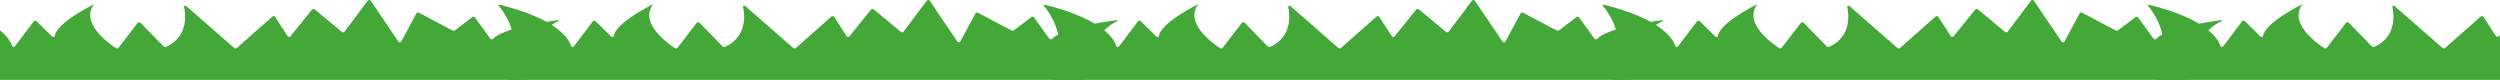 <svg width="1440" height="46" viewBox="0 0 1440 46" fill="none" xmlns="http://www.w3.org/2000/svg">
<path d="M-27.772 46H301.92C303.961 46 305.593 45.383 305.55 44.628C305.249 39.249 305.329 19.532 321.833 12.084C322.294 11.875 321.725 11.576 321.039 11.665C313.178 12.687 289.745 16.203 283.913 22.45C283.68 22.699 282.721 22.686 282.537 22.432L273.442 9.884C273.269 9.645 272.387 9.613 272.095 9.836L261.933 17.544C261.691 17.727 261.007 17.747 260.691 17.58L241.31 7.332C240.945 7.139 240.133 7.202 240.008 7.433L231.016 24.16C230.865 24.441 229.793 24.45 229.606 24.173L213.378 0.203C213.197 -0.064 212.178 -0.069 211.98 0.196L198.329 18.387C198.147 18.628 197.248 18.653 196.972 18.424L181.197 5.334C180.923 5.108 180.036 5.129 179.844 5.367L167.193 21.028C166.981 21.29 165.97 21.28 165.798 21.014L158.342 9.514C158.179 9.262 157.243 9.234 156.973 9.473L136.321 27.702C136.073 27.921 135.238 27.921 134.988 27.703L107.351 3.541C107.031 3.261 105.897 3.363 105.965 3.666C107 8.325 108.498 21.137 95.648 27.007C95.29 27.171 94.59 27.131 94.397 26.933L80.813 13.015C80.575 12.771 79.631 12.783 79.438 13.033L68.122 27.684C67.946 27.913 67.117 27.951 66.8 27.744C62.729 25.086 45.868 13.122 54.279 2.373C54.279 2.373 32.234 13.091 31.484 20.987C31.456 21.278 30.366 21.342 30.088 21.07L20.962 12.112C20.716 11.87 19.778 11.886 19.59 12.134L8.48 26.801C8.266 27.084 7.152 27.052 7.066 26.76C5.847 22.651 -0.529 11.113 -33.878 2.8C-34.444 2.659 -35.172 2.865 -34.963 3.105C-31.734 6.826 -18.345 24.255 -31.296 44.343C-31.842 45.188 -30.119 46 -27.772 46Z" fill="#43A838"/>
<path d="M294.228 46H623.92C625.961 46 627.593 45.383 627.55 44.628C627.249 39.249 627.329 19.532 643.833 12.084C644.294 11.875 643.725 11.576 643.039 11.665C635.178 12.687 611.745 16.203 605.913 22.45C605.68 22.699 604.721 22.686 604.537 22.432L595.442 9.884C595.269 9.645 594.387 9.613 594.095 9.836L583.933 17.544C583.691 17.727 583.007 17.747 582.691 17.58L563.31 7.332C562.945 7.139 562.133 7.202 562.008 7.433L553.016 24.16C552.865 24.441 551.793 24.45 551.606 24.173L535.378 0.203C535.197 -0.064 534.178 -0.069 533.98 0.196L520.329 18.387C520.147 18.628 519.248 18.653 518.972 18.424L503.197 5.334C502.923 5.108 502.036 5.129 501.844 5.367L489.193 21.028C488.981 21.29 487.97 21.28 487.798 21.014L480.342 9.514C480.179 9.262 479.243 9.234 478.973 9.473L458.321 27.702C458.073 27.921 457.238 27.921 456.988 27.703L429.351 3.541C429.031 3.261 427.897 3.363 427.965 3.666C429 8.325 430.498 21.137 417.648 27.007C417.29 27.171 416.59 27.131 416.397 26.933L402.813 13.015C402.575 12.771 401.631 12.783 401.438 13.033L390.122 27.684C389.946 27.913 389.117 27.951 388.8 27.744C384.729 25.086 367.868 13.122 376.279 2.373C376.279 2.373 354.234 13.091 353.484 20.987C353.456 21.278 352.366 21.342 352.088 21.07L342.962 12.112C342.716 11.87 341.778 11.886 341.59 12.134L330.48 26.801C330.266 27.084 329.152 27.052 329.066 26.76C327.847 22.651 321.471 11.113 288.122 2.8C287.556 2.659 286.828 2.865 287.037 3.105C290.266 6.826 303.655 24.255 290.704 44.343C290.158 45.188 291.881 46 294.228 46Z" fill="#43A838"/>
<path d="M608.228 46H937.92C939.961 46 941.593 45.383 941.55 44.628C941.249 39.249 941.329 19.532 957.833 12.084C958.294 11.875 957.725 11.576 957.039 11.665C949.178 12.687 925.745 16.203 919.913 22.45C919.68 22.699 918.721 22.686 918.537 22.432L909.442 9.884C909.269 9.645 908.387 9.613 908.095 9.836L897.933 17.544C897.691 17.727 897.007 17.747 896.691 17.58L877.31 7.332C876.945 7.139 876.133 7.202 876.008 7.433L867.016 24.16C866.865 24.441 865.793 24.45 865.606 24.173L849.378 0.203C849.197 -0.064 848.178 -0.069 847.98 0.196L834.329 18.387C834.147 18.628 833.248 18.653 832.972 18.424L817.197 5.334C816.923 5.108 816.036 5.129 815.844 5.367L803.193 21.028C802.981 21.29 801.97 21.28 801.798 21.014L794.342 9.514C794.179 9.262 793.243 9.234 792.973 9.473L772.321 27.702C772.073 27.921 771.238 27.921 770.988 27.703L743.351 3.541C743.031 3.261 741.897 3.363 741.965 3.666C743 8.325 744.498 21.137 731.648 27.007C731.29 27.171 730.59 27.131 730.397 26.933L716.813 13.015C716.575 12.771 715.631 12.783 715.438 13.033L704.122 27.684C703.946 27.913 703.117 27.951 702.8 27.744C698.729 25.086 681.868 13.122 690.279 2.373C690.279 2.373 668.234 13.091 667.484 20.987C667.456 21.278 666.366 21.342 666.088 21.07L656.962 12.112C656.716 11.87 655.778 11.886 655.59 12.134L644.48 26.801C644.266 27.084 643.152 27.052 643.066 26.76C641.847 22.651 635.471 11.113 602.122 2.8C601.556 2.659 600.828 2.865 601.037 3.105C604.266 6.826 617.655 24.255 604.704 44.343C604.158 45.188 605.881 46 608.228 46Z" fill="#43A838"/>
<path d="M930.228 46H1259.92C1261.96 46 1263.59 45.383 1263.55 44.628C1263.25 39.249 1263.33 19.532 1279.83 12.084C1280.29 11.875 1279.73 11.576 1279.04 11.665C1271.18 12.687 1247.74 16.203 1241.91 22.45C1241.68 22.699 1240.72 22.686 1240.54 22.432L1231.44 9.884C1231.27 9.645 1230.39 9.613 1230.09 9.836L1219.93 17.544C1219.69 17.727 1219.01 17.747 1218.69 17.58L1199.31 7.332C1198.94 7.139 1198.13 7.202 1198.01 7.433L1189.02 24.16C1188.87 24.441 1187.79 24.45 1187.61 24.173L1171.38 0.203C1171.2 -0.064 1170.18 -0.069 1169.98 0.196L1156.33 18.387C1156.15 18.628 1155.25 18.653 1154.97 18.424L1139.2 5.334C1138.92 5.108 1138.04 5.129 1137.84 5.367L1125.19 21.028C1124.98 21.29 1123.97 21.28 1123.8 21.014L1116.34 9.514C1116.18 9.262 1115.24 9.234 1114.97 9.473L1094.32 27.702C1094.07 27.921 1093.24 27.921 1092.99 27.703L1065.35 3.541C1065.03 3.261 1063.9 3.363 1063.96 3.666C1065 8.325 1066.5 21.137 1053.65 27.007C1053.29 27.171 1052.59 27.131 1052.4 26.933L1038.81 13.015C1038.57 12.771 1037.63 12.783 1037.44 13.033L1026.12 27.684C1025.95 27.913 1025.12 27.951 1024.8 27.744C1020.73 25.086 1003.87 13.122 1012.28 2.373C1012.28 2.373 990.234 13.091 989.484 20.987C989.456 21.278 988.366 21.342 988.088 21.07L978.962 12.112C978.716 11.87 977.778 11.886 977.59 12.134L966.48 26.801C966.266 27.084 965.152 27.052 965.066 26.76C963.847 22.651 957.471 11.113 924.122 2.8C923.556 2.659 922.828 2.865 923.037 3.105C926.266 6.826 939.655 24.255 926.704 44.343C926.158 45.188 927.881 46 930.228 46Z" fill="#43A838"/>
<path d="M1244.23 46H1573.92C1575.96 46 1577.59 45.383 1577.55 44.628C1577.25 39.249 1577.33 19.532 1593.83 12.084C1594.29 11.875 1593.73 11.576 1593.04 11.665C1585.18 12.687 1561.74 16.203 1555.91 22.45C1555.68 22.699 1554.72 22.686 1554.54 22.432L1545.44 9.884C1545.27 9.645 1544.39 9.613 1544.09 9.836L1533.93 17.544C1533.69 17.727 1533.01 17.747 1532.69 17.58L1513.31 7.332C1512.94 7.139 1512.13 7.202 1512.01 7.433L1503.02 24.16C1502.87 24.441 1501.79 24.45 1501.61 24.173L1485.38 0.203C1485.2 -0.064 1484.18 -0.069 1483.98 0.196L1470.33 18.387C1470.15 18.628 1469.25 18.653 1468.97 18.424L1453.2 5.334C1452.92 5.108 1452.04 5.129 1451.84 5.367L1439.19 21.028C1438.98 21.29 1437.97 21.28 1437.8 21.014L1430.34 9.514C1430.18 9.262 1429.24 9.234 1428.97 9.473L1408.32 27.702C1408.07 27.921 1407.24 27.921 1406.99 27.703L1379.35 3.541C1379.03 3.261 1377.9 3.363 1377.96 3.666C1379 8.325 1380.5 21.137 1367.65 27.007C1367.29 27.171 1366.59 27.131 1366.4 26.933L1352.81 13.015C1352.57 12.771 1351.63 12.783 1351.44 13.033L1340.12 27.684C1339.95 27.913 1339.12 27.951 1338.8 27.744C1334.73 25.086 1317.87 13.122 1326.28 2.373C1326.28 2.373 1304.23 13.091 1303.48 20.987C1303.46 21.278 1302.37 21.342 1302.09 21.07L1292.96 12.112C1292.72 11.87 1291.78 11.886 1291.59 12.134L1280.48 26.801C1280.27 27.084 1279.15 27.052 1279.07 26.76C1277.85 22.651 1271.47 11.113 1238.12 2.8C1237.56 2.659 1236.83 2.865 1237.04 3.105C1240.27 6.826 1253.66 24.255 1240.7 44.343C1240.16 45.188 1241.88 46 1244.23 46Z" fill="#43A838"/>
</svg>
